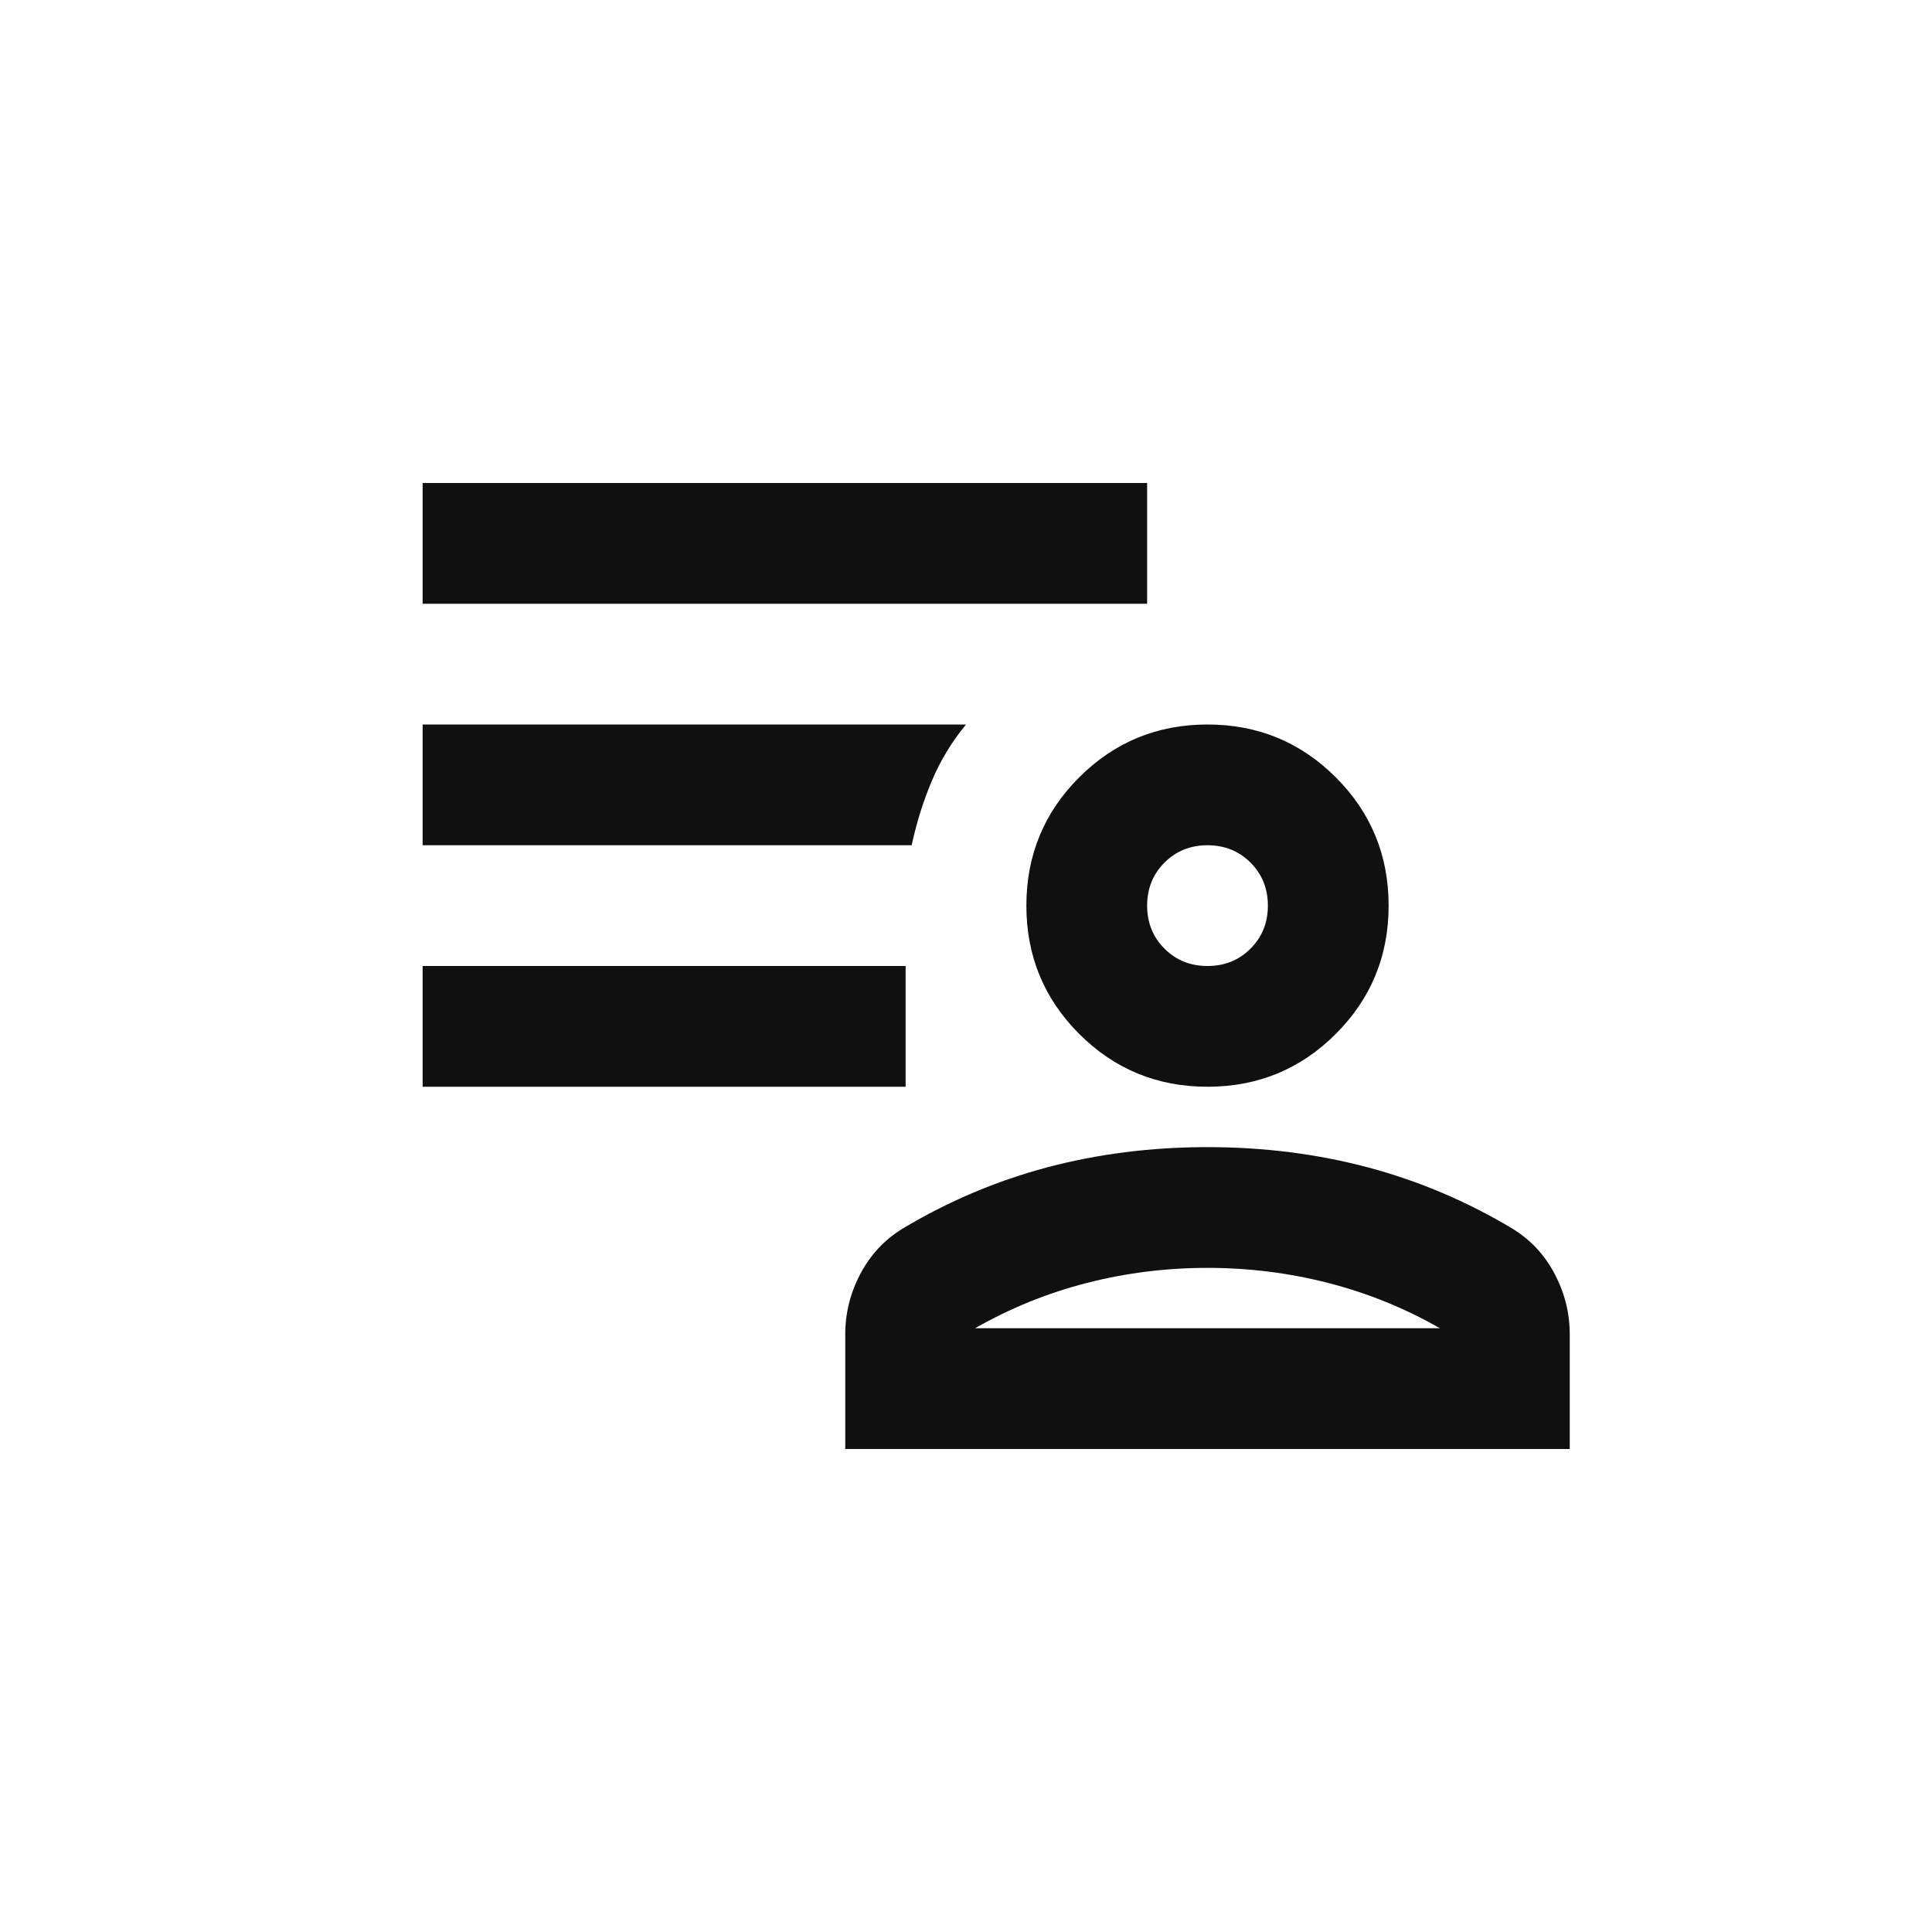 <svg width="32" height="32" viewBox="0 0 32 32" fill="none" xmlns="http://www.w3.org/2000/svg">
<g id="ico">
<path id="Patient List" d="M20 18C19.167 18 18.458 17.708 17.875 17.125C17.292 16.542 17 15.833 17 15C17 14.167 17.292 13.458 17.875 12.875C18.458 12.292 19.167 12 20 12C20.833 12 21.542 12.292 22.125 12.875C22.708 13.458 23 14.167 23 15C23 15.833 22.708 16.542 22.125 17.125C21.542 17.708 20.833 18 20 18ZM14 24V22.1C14 21.75 14.083 21.417 14.25 21.1C14.417 20.783 14.65 20.533 14.95 20.35C15.7 19.9 16.496 19.562 17.337 19.337C18.179 19.113 19.067 19 20 19C20.933 19 21.821 19.113 22.663 19.337C23.504 19.562 24.3 19.9 25.05 20.35C25.35 20.533 25.583 20.783 25.75 21.1C25.917 21.417 26 21.75 26 22.1V24H14ZM16.15 22H23.85C23.267 21.667 22.65 21.417 22 21.25C21.35 21.083 20.683 21 20 21C19.317 21 18.65 21.083 18 21.25C17.35 21.417 16.733 21.667 16.15 22ZM20 16C20.283 16 20.521 15.904 20.712 15.713C20.904 15.521 21 15.283 21 15C21 14.717 20.904 14.479 20.712 14.287C20.521 14.096 20.283 14 20 14C19.717 14 19.479 14.096 19.288 14.287C19.096 14.479 19 14.717 19 15C19 15.283 19.096 15.521 19.288 15.713C19.479 15.904 19.717 16 20 16ZM7 18V16H15V18H7ZM7 10V8H19V10H7ZM15.1 14H7V12H16C15.767 12.283 15.579 12.592 15.438 12.925C15.296 13.258 15.183 13.617 15.1 14Z" fill="#101010"/>
</g>
</svg>
